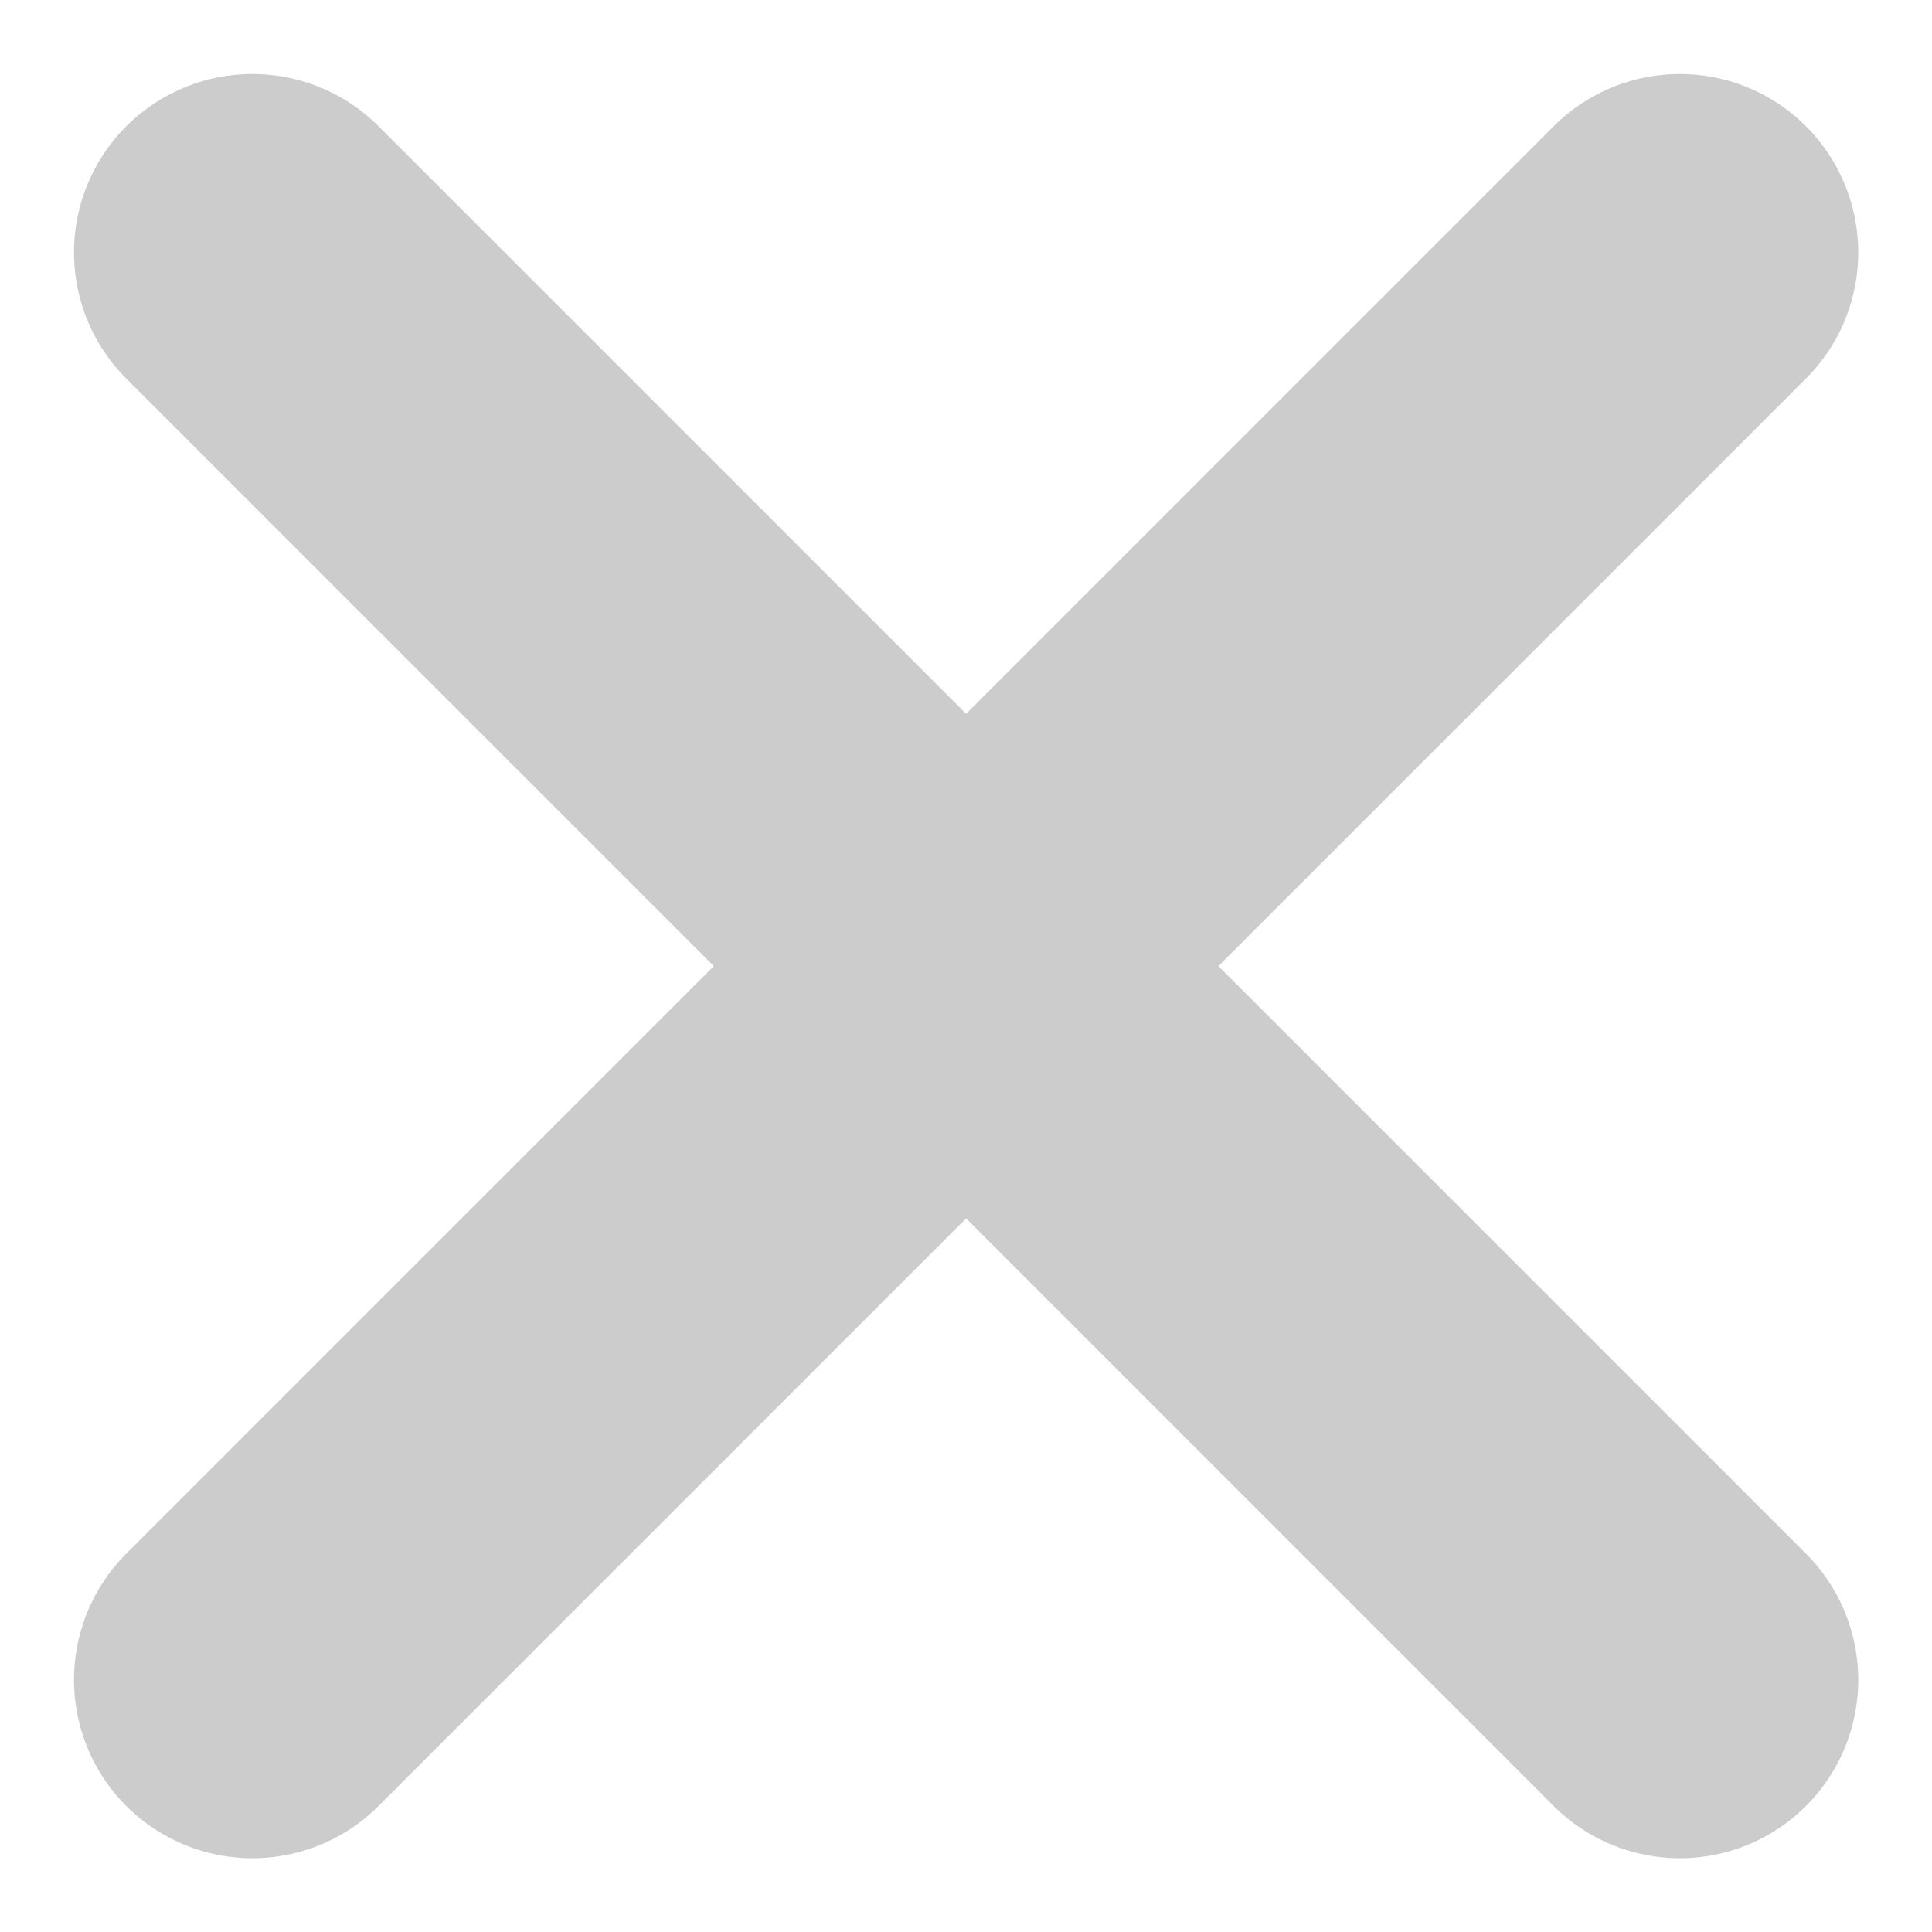 <svg xmlns="http://www.w3.org/2000/svg" width="8.121" height="8.121" viewBox="0 0 8.121 8.121"><defs><style>.a{fill:none;stroke:#ccc;stroke-linecap:round;stroke-linejoin:round;stroke-width:1.5px;}</style></defs><g transform="translate(-4.939 -4.939)"><line class="a" x1="6" y2="6" transform="translate(6 6)"/><line class="a" x2="6" y2="6" transform="translate(6 6)"/></g></svg>